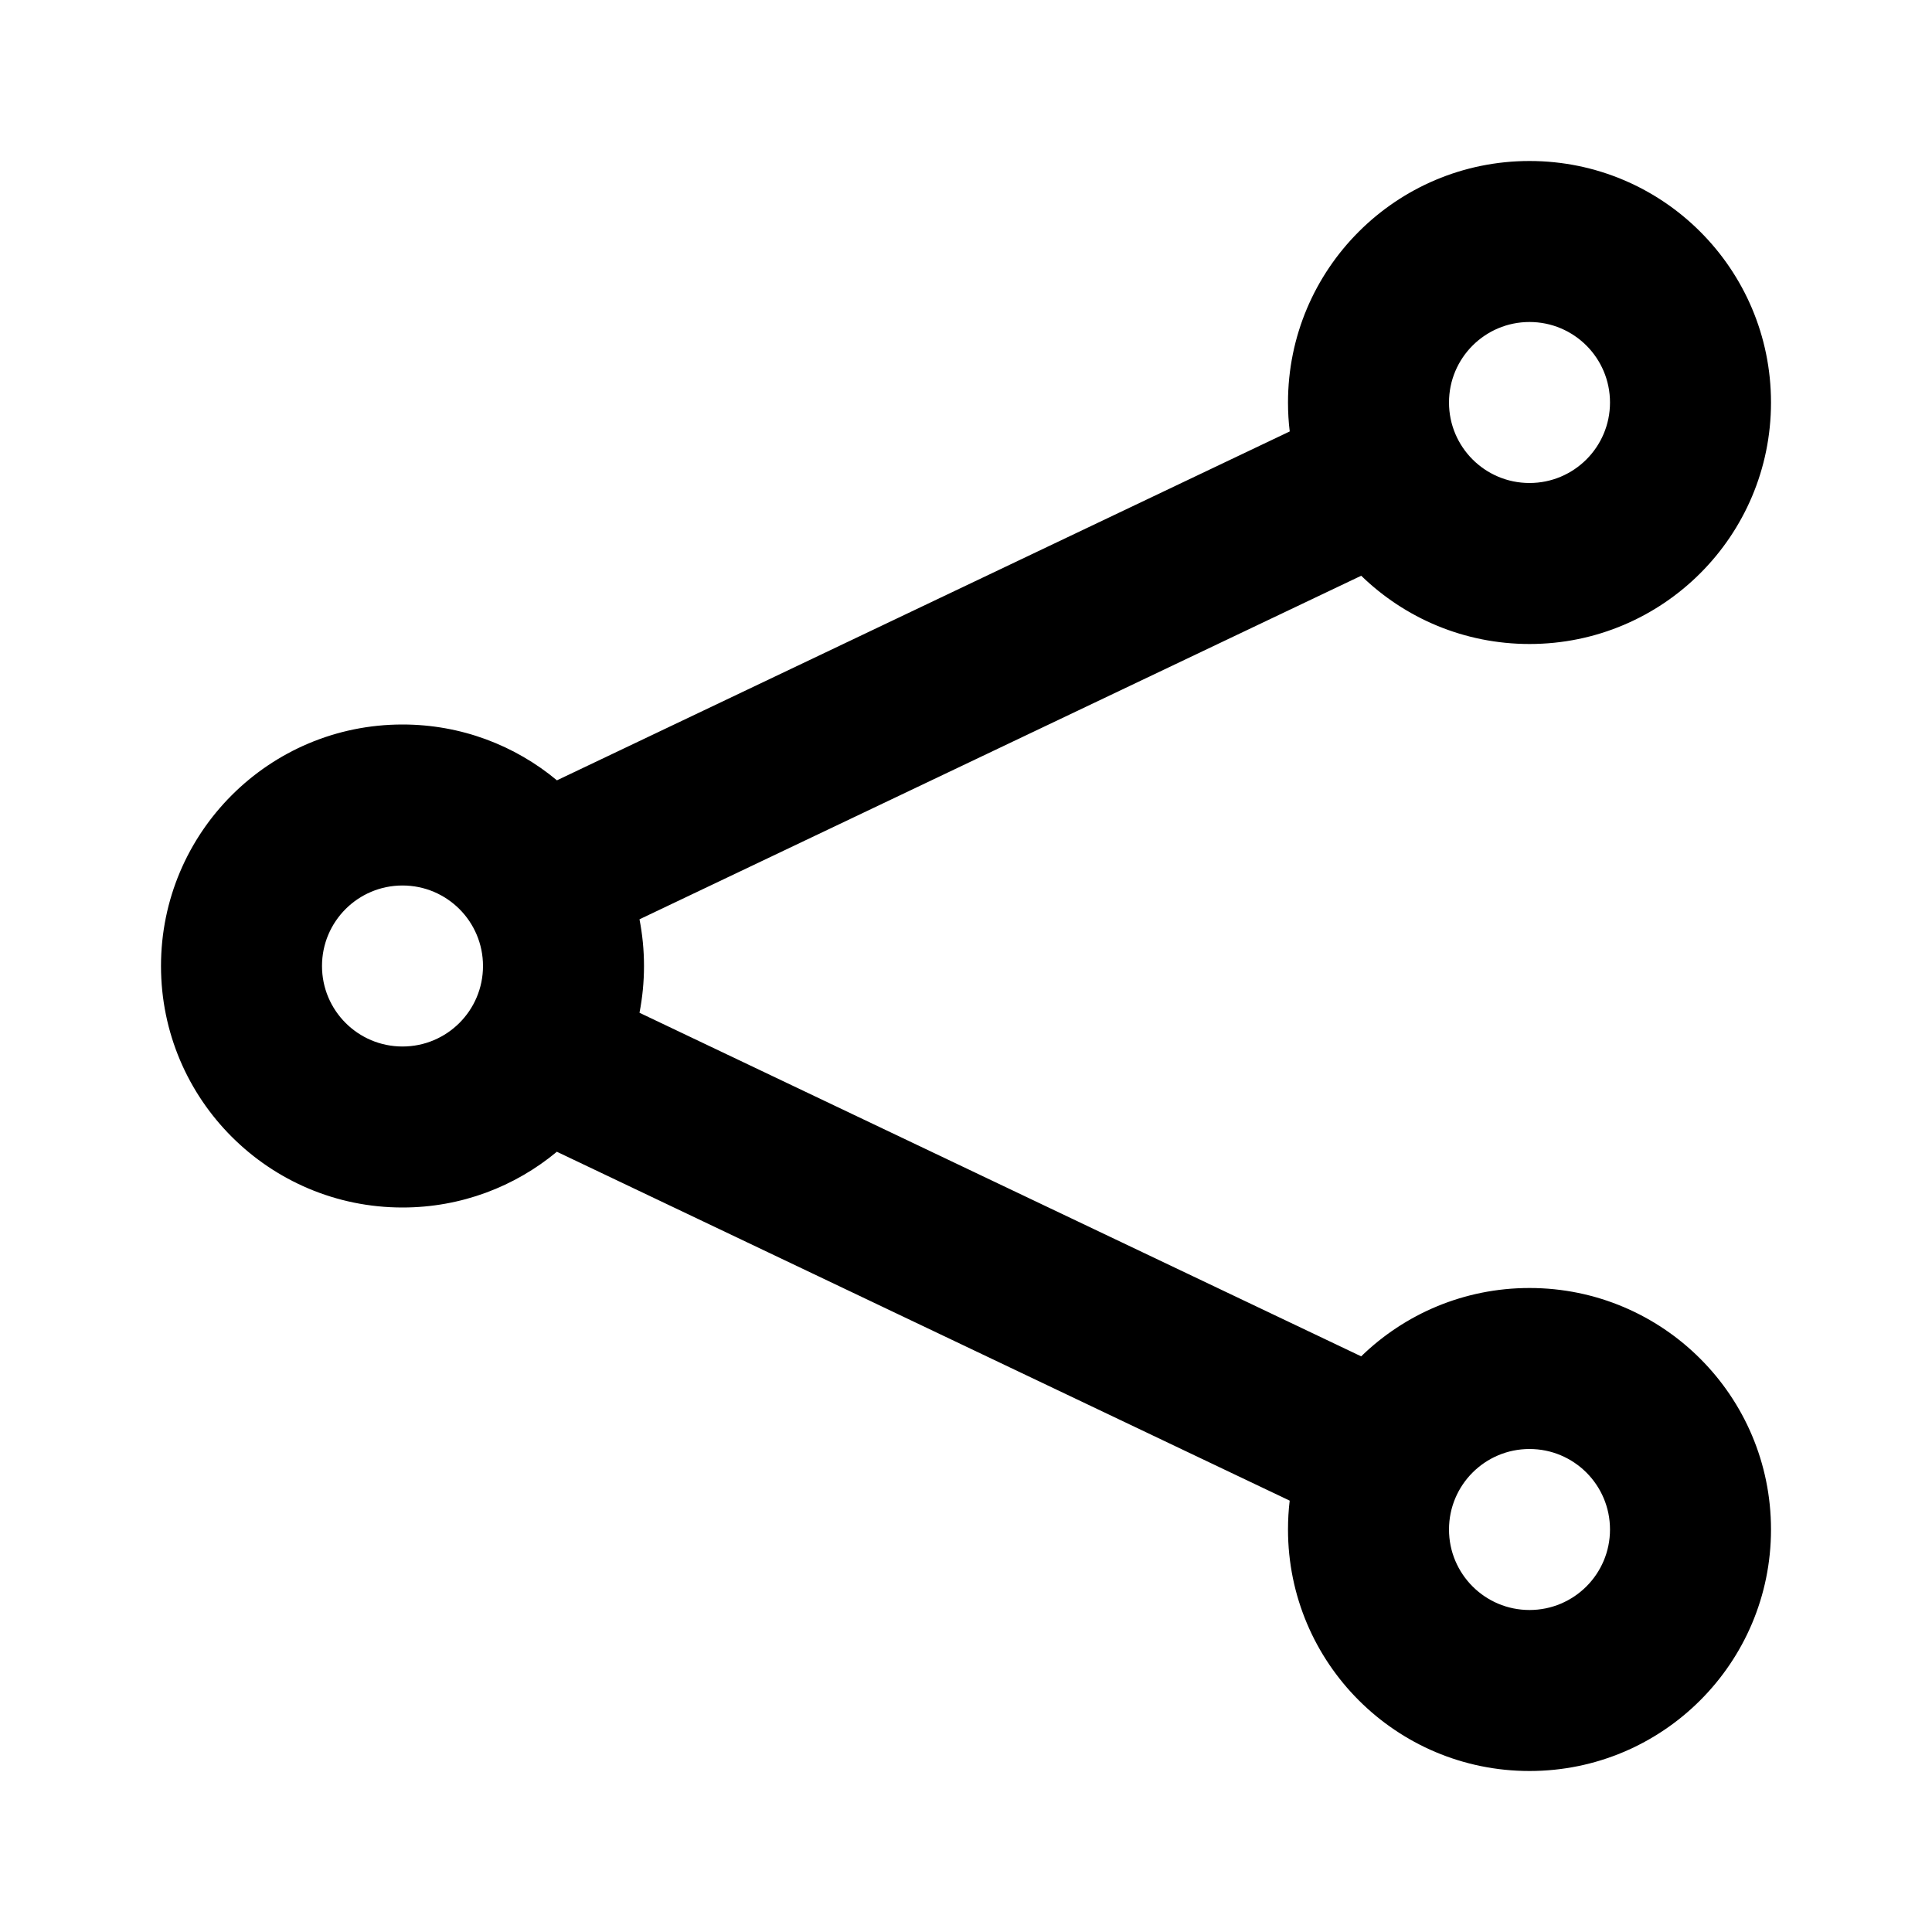 <?xml version="1.0" encoding="UTF-8"?>
<svg width="48px" height="48px" viewBox="0 0 48 48" version="1.1" xmlns="http://www.w3.org/2000/svg" xmlns:xlink="http://www.w3.org/1999/xlink">
    <!-- Generator: Sketch 43.2 (39069) - http://www.bohemiancoding.com/sketch -->
    <title>theicons.co/svg/ui-36</title>
    <desc>Created with Sketch.</desc>
    <defs></defs>
    <g id="The-Icons" stroke="none" stroke-width="1" fill="none" fill-rule="evenodd">
        <path d="M16,24 C16,24.398 15.961,24.786 15.888,25.162 L33.818,33.698 C34.898,32.647 36.374,32 38,32 C41.314,32 44,34.686 44,38 C44,41.314 41.314,44 38,44 C34.686,44 32,41.314 32,38 C32,37.757 32.014,37.518 32.042,37.283 L13.835,28.615 C12.795,29.48 11.458,30 10,30 C6.686,30 4,27.314 4,24 C4,20.686 6.686,18 10,18 C11.459,18 12.797,18.521 13.837,19.387 L32.043,10.719 C32.014,10.483 32,10.243 32,10 C32,6.686 34.686,4 38,4 C41.314,4 44,6.686 44,10 C44,13.314 41.314,16 38,16 C36.374,16 34.9,15.354 33.819,14.304 L15.888,22.84 C15.961,23.215 16,23.603 16,24 Z M10,26 C11.105,26 12,25.105 12,24 C12,22.895 11.105,22 10,22 C8.895,22 8,22.895 8,24 C8,25.105 8.895,26 10,26 Z M38,12 C39.105,12 40,11.105 40,10 C40,8.895 39.105,8 38,8 C36.895,8 36,8.895 36,10 C36,11.105 36.895,12 38,12 Z M38,40 C39.105,40 40,39.105 40,38 C40,36.895 39.105,36 38,36 C36.895,36 36,36.895 36,38 C36,39.105 36.895,40 38,40 Z" id="Combined-Shape" fill="#000000"></path>
    </g>
</svg>